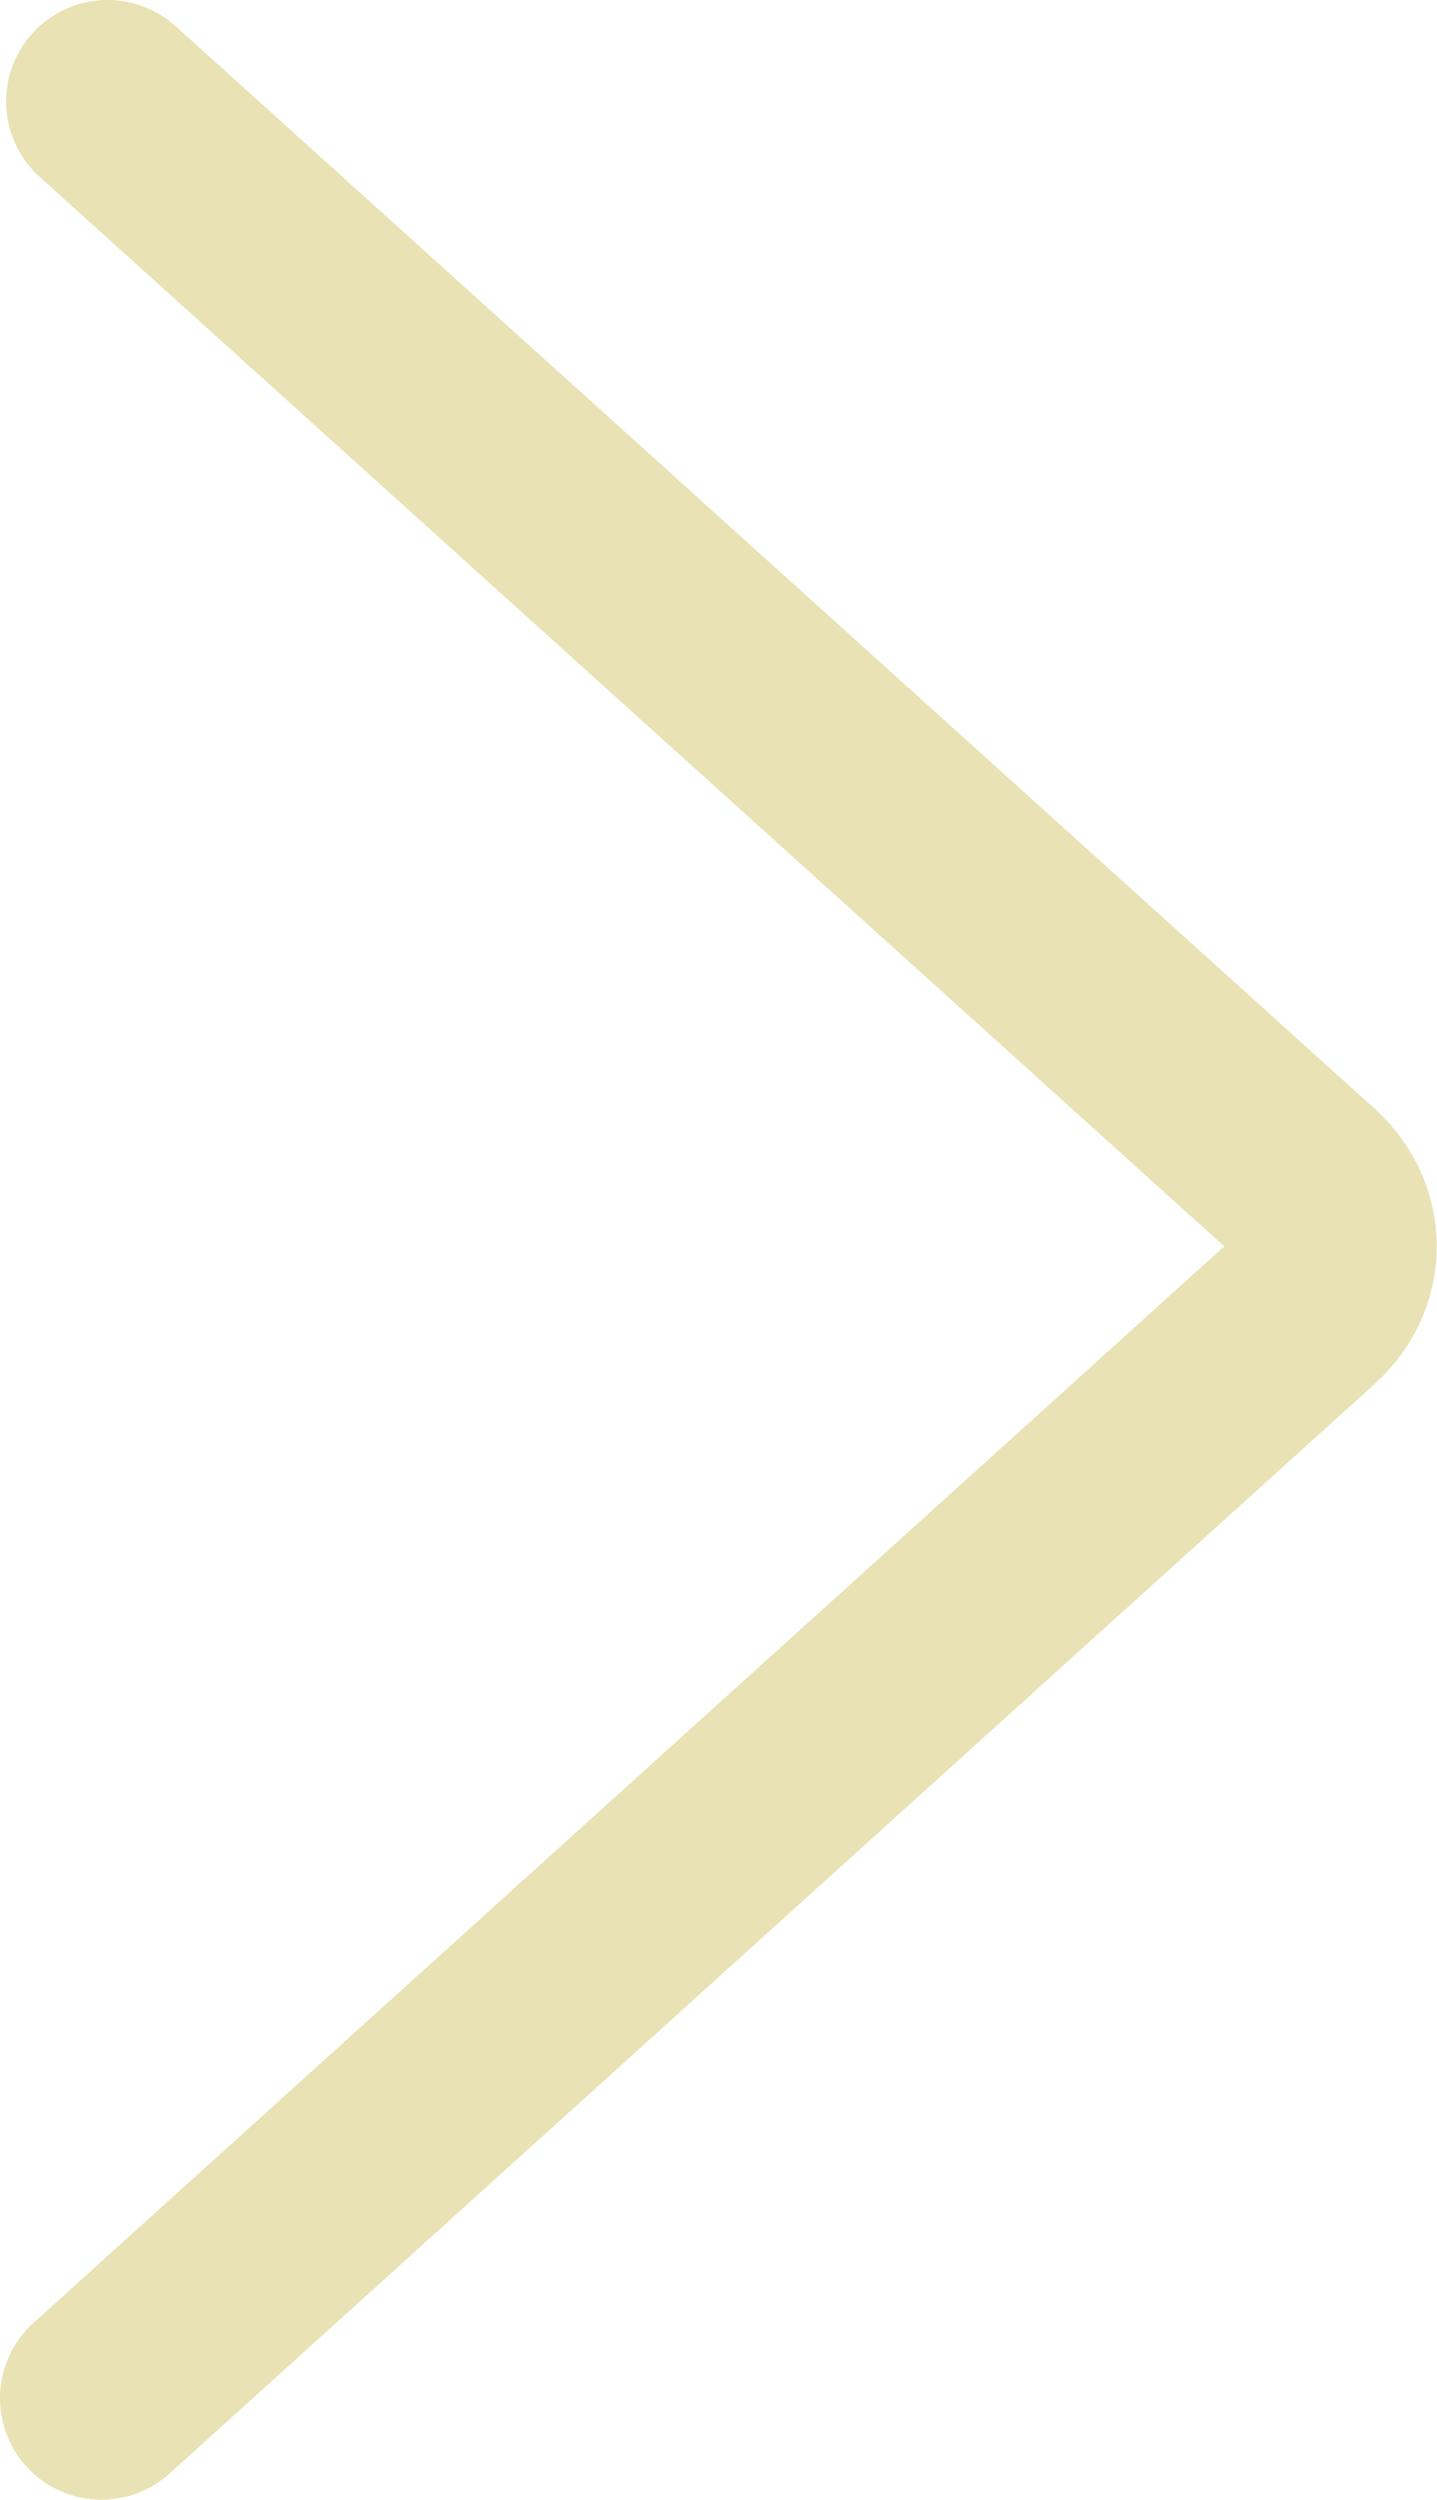<?xml version="1.0" encoding="UTF-8"?>
<svg id="uuid-84c6cada-fe8c-427f-9b97-e94421819c5a" data-name="Capa 2" xmlns="http://www.w3.org/2000/svg" viewBox="0 0 14.16 24.63">
  <g id="uuid-97a4a851-b59f-485a-ae0b-2e086a62c684" data-name="Capa 1">
    <path d="M1.06,1l11.82,10.67c.37.34.37.88,0,1.22L1,23.63" style="fill: none; stroke: #e9e2b4; stroke-linecap: round; stroke-miterlimit: 10; stroke-width: 2px;"/>
  </g>
</svg>